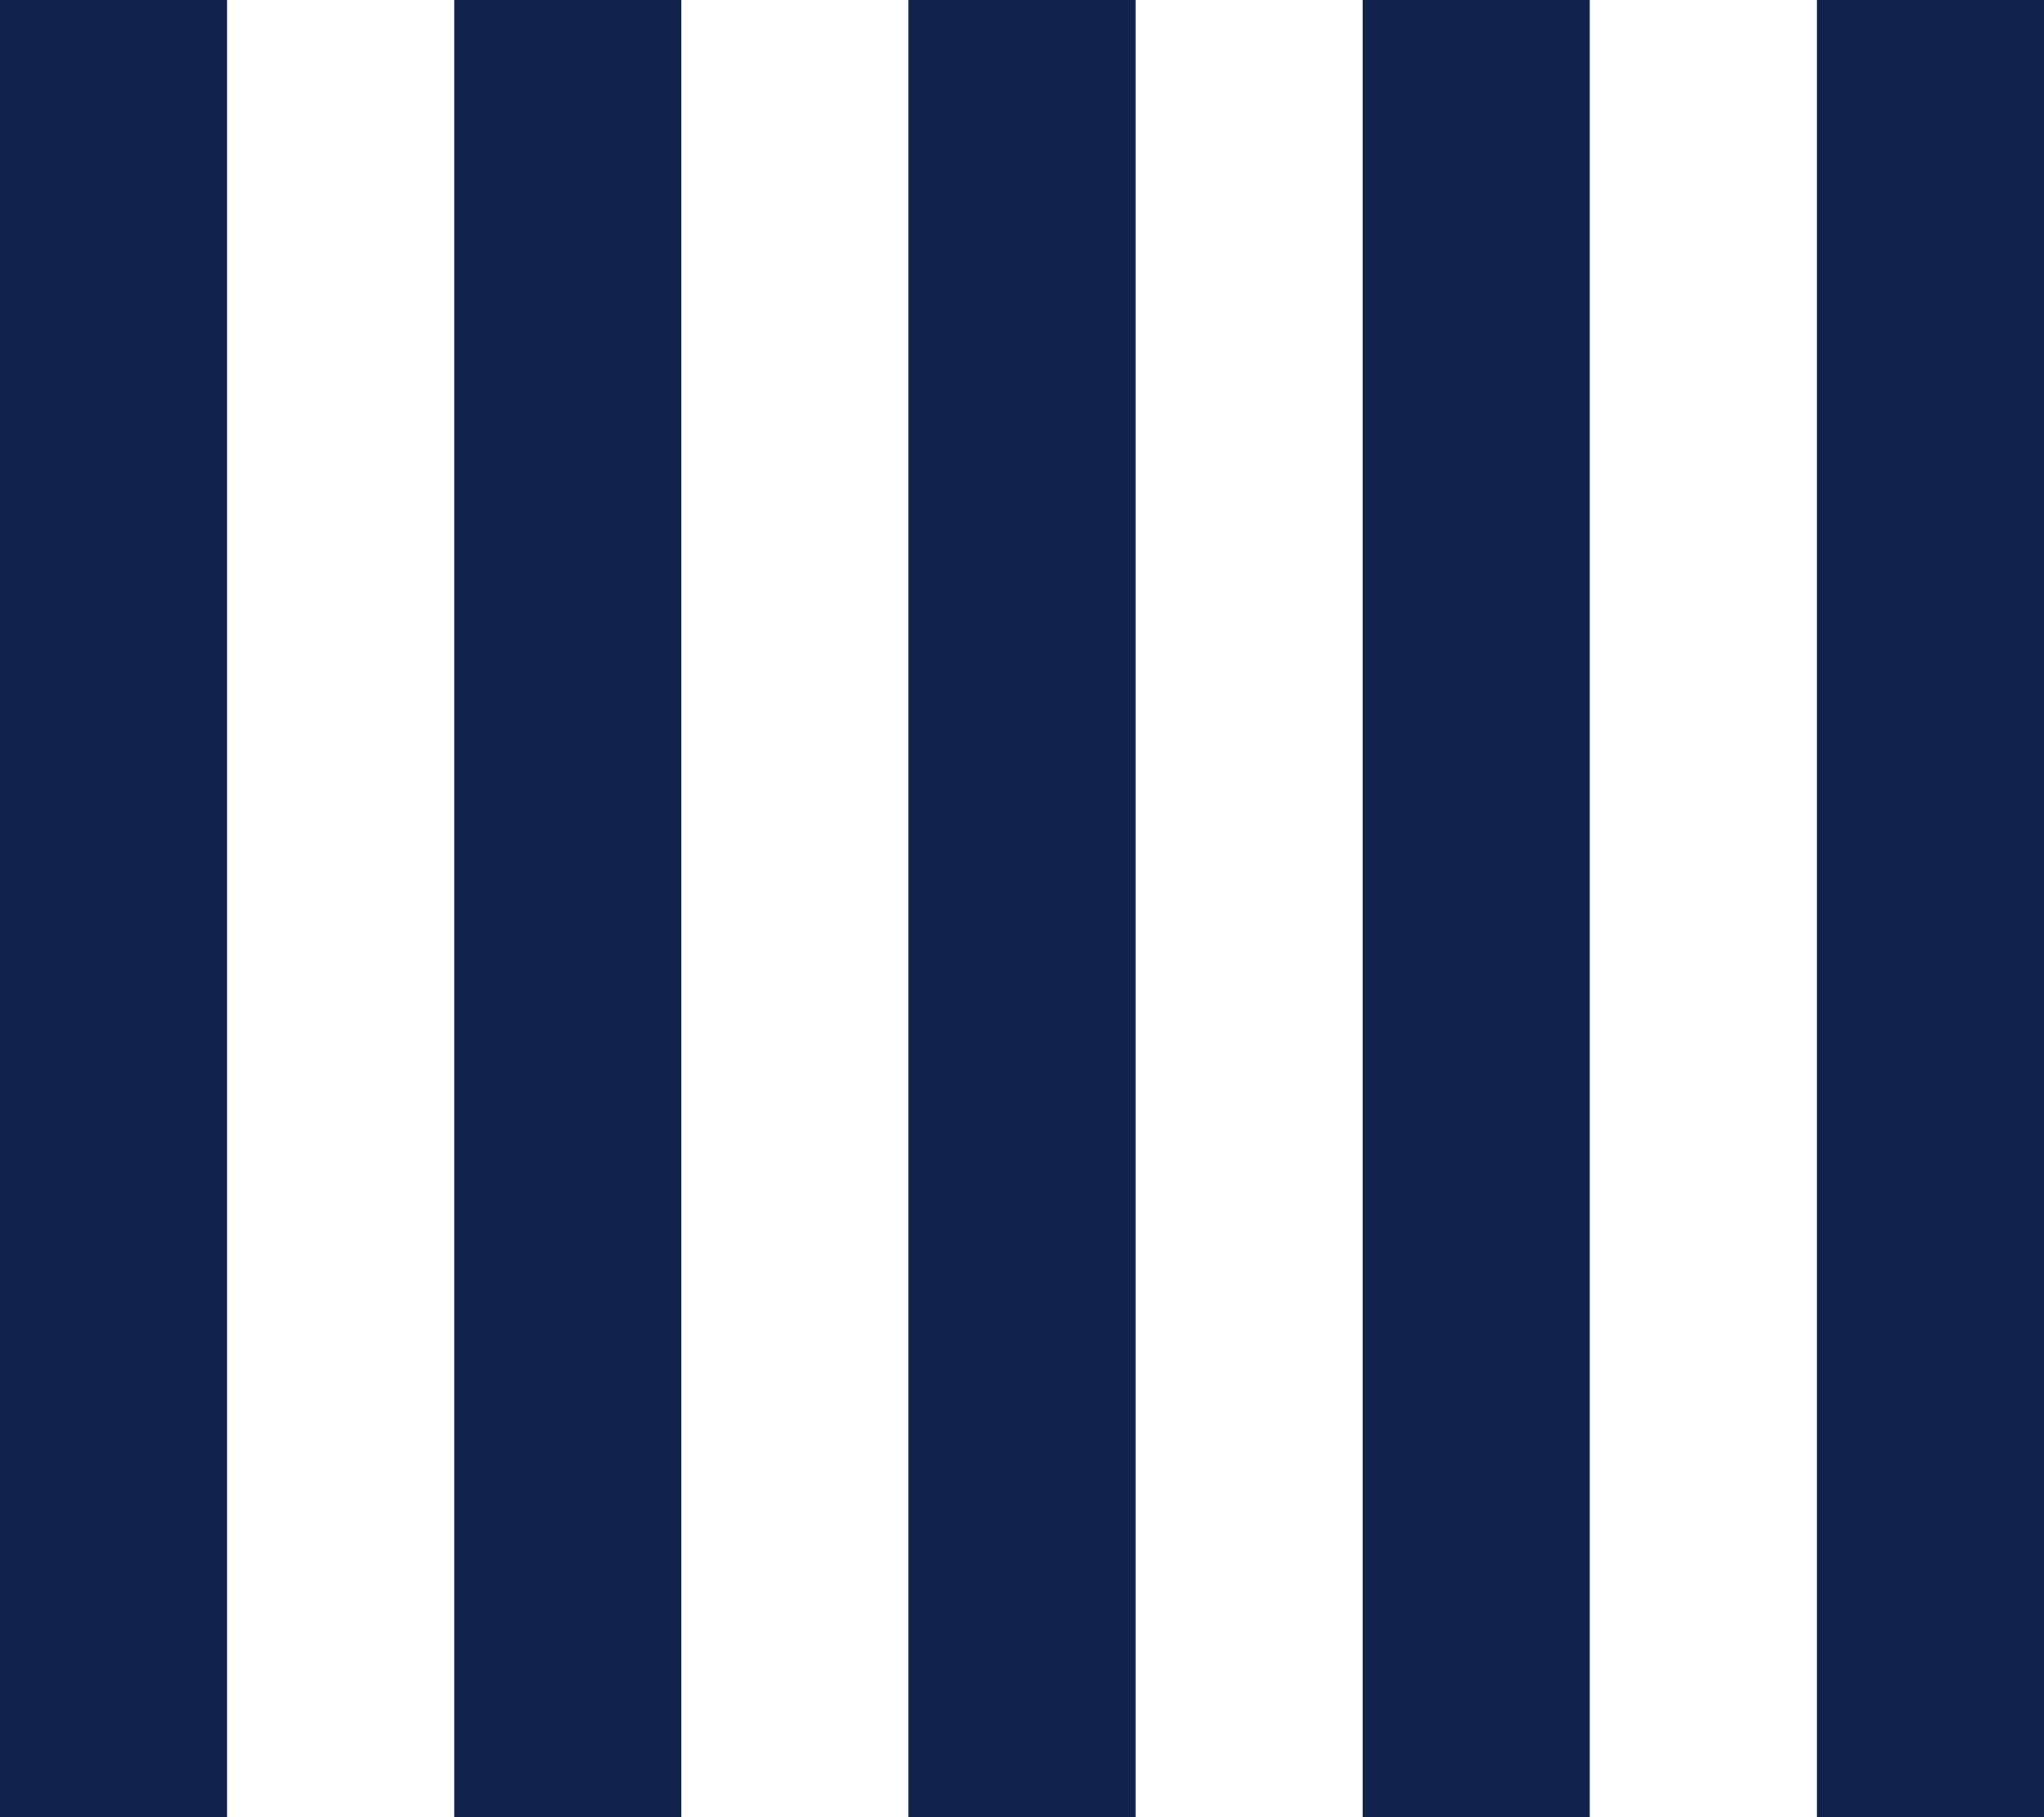 <svg width="45" height="40" viewBox="0 0 45 40" fill="none" xmlns="http://www.w3.org/2000/svg">
<rect width="5" height="40" fill="#13224B"/>
<rect x="10" width="5" height="40" fill="#13224B"/>
<rect x="20" width="5" height="40" fill="#13224B"/>
<rect x="30" width="5" height="40" fill="#13224B"/>
<rect x="40" width="5" height="40" fill="#13224B"/>
</svg>
